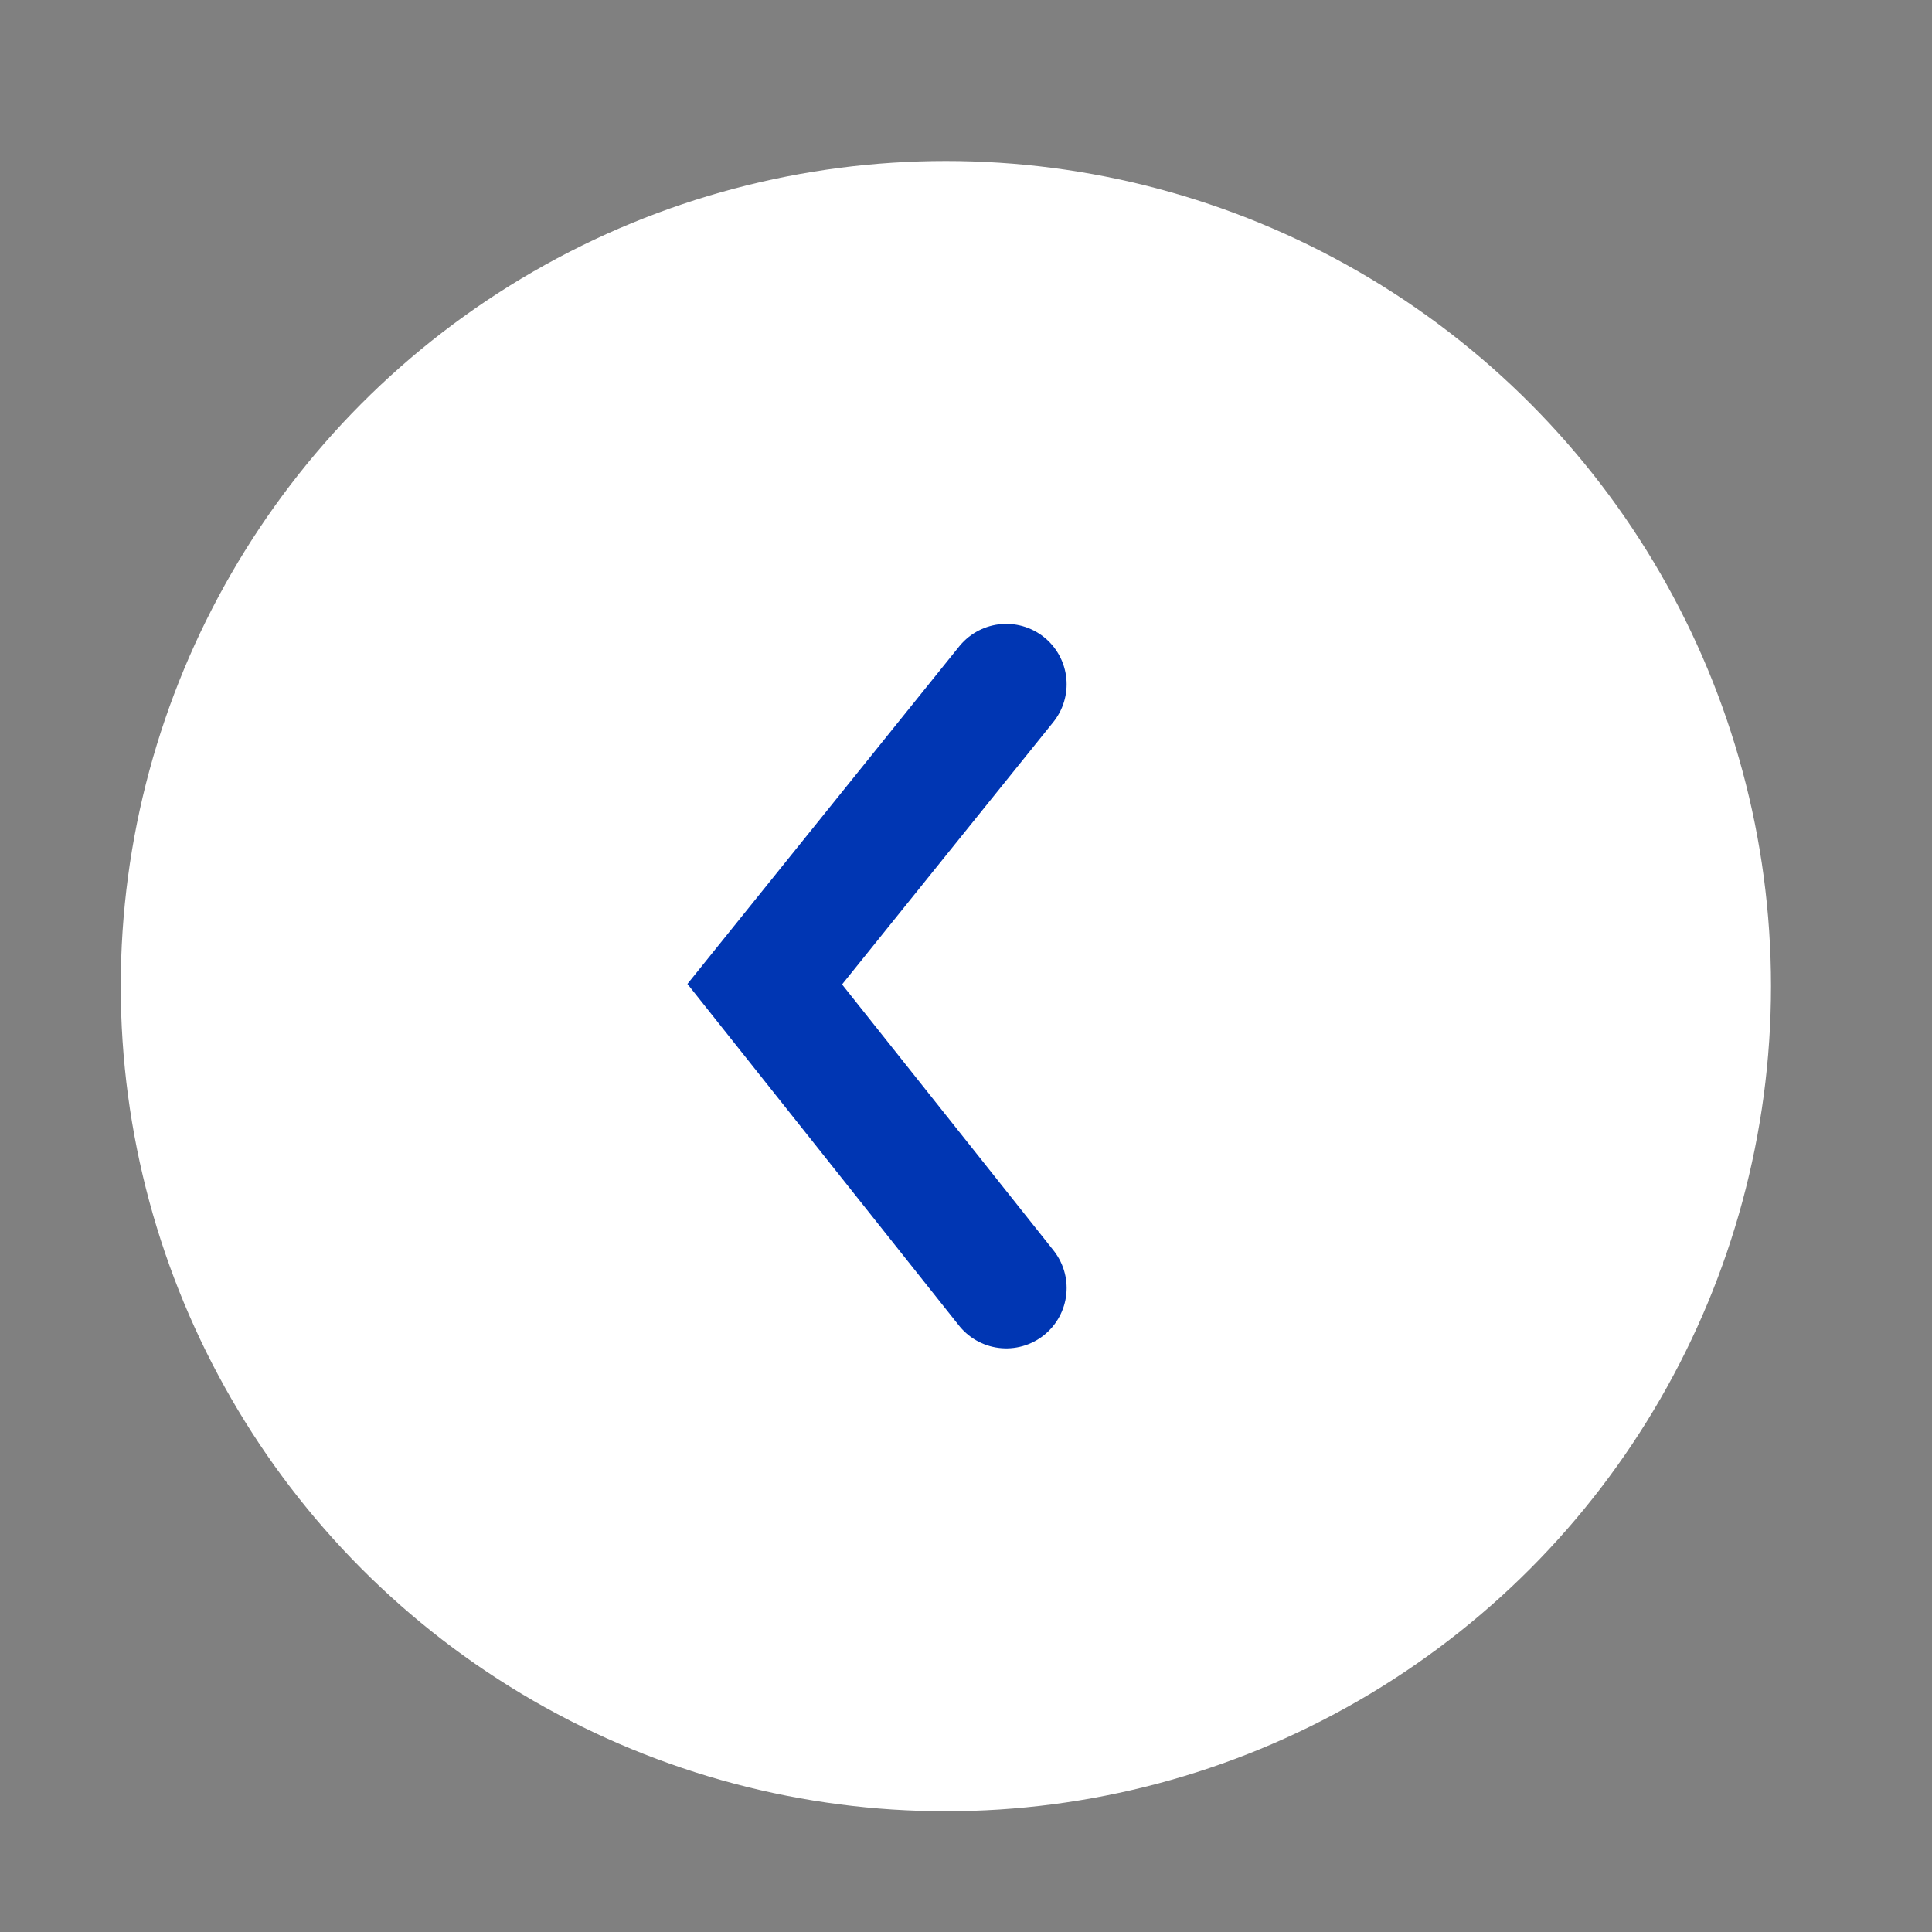 <svg width="48" height="48" viewBox="0 0 48 48" fill="none" xmlns="http://www.w3.org/2000/svg">
<rect x="0" y="0" width="48" height="48" fill="#808080" stroke="none"/>
<circle cx="23.5" cy="24.5" r="20.5" fill="white"/>
<path d="M25 17L19 24.452L25 32" stroke="#0036B3" stroke-width="3" stroke-linecap="round"/>
</svg>
